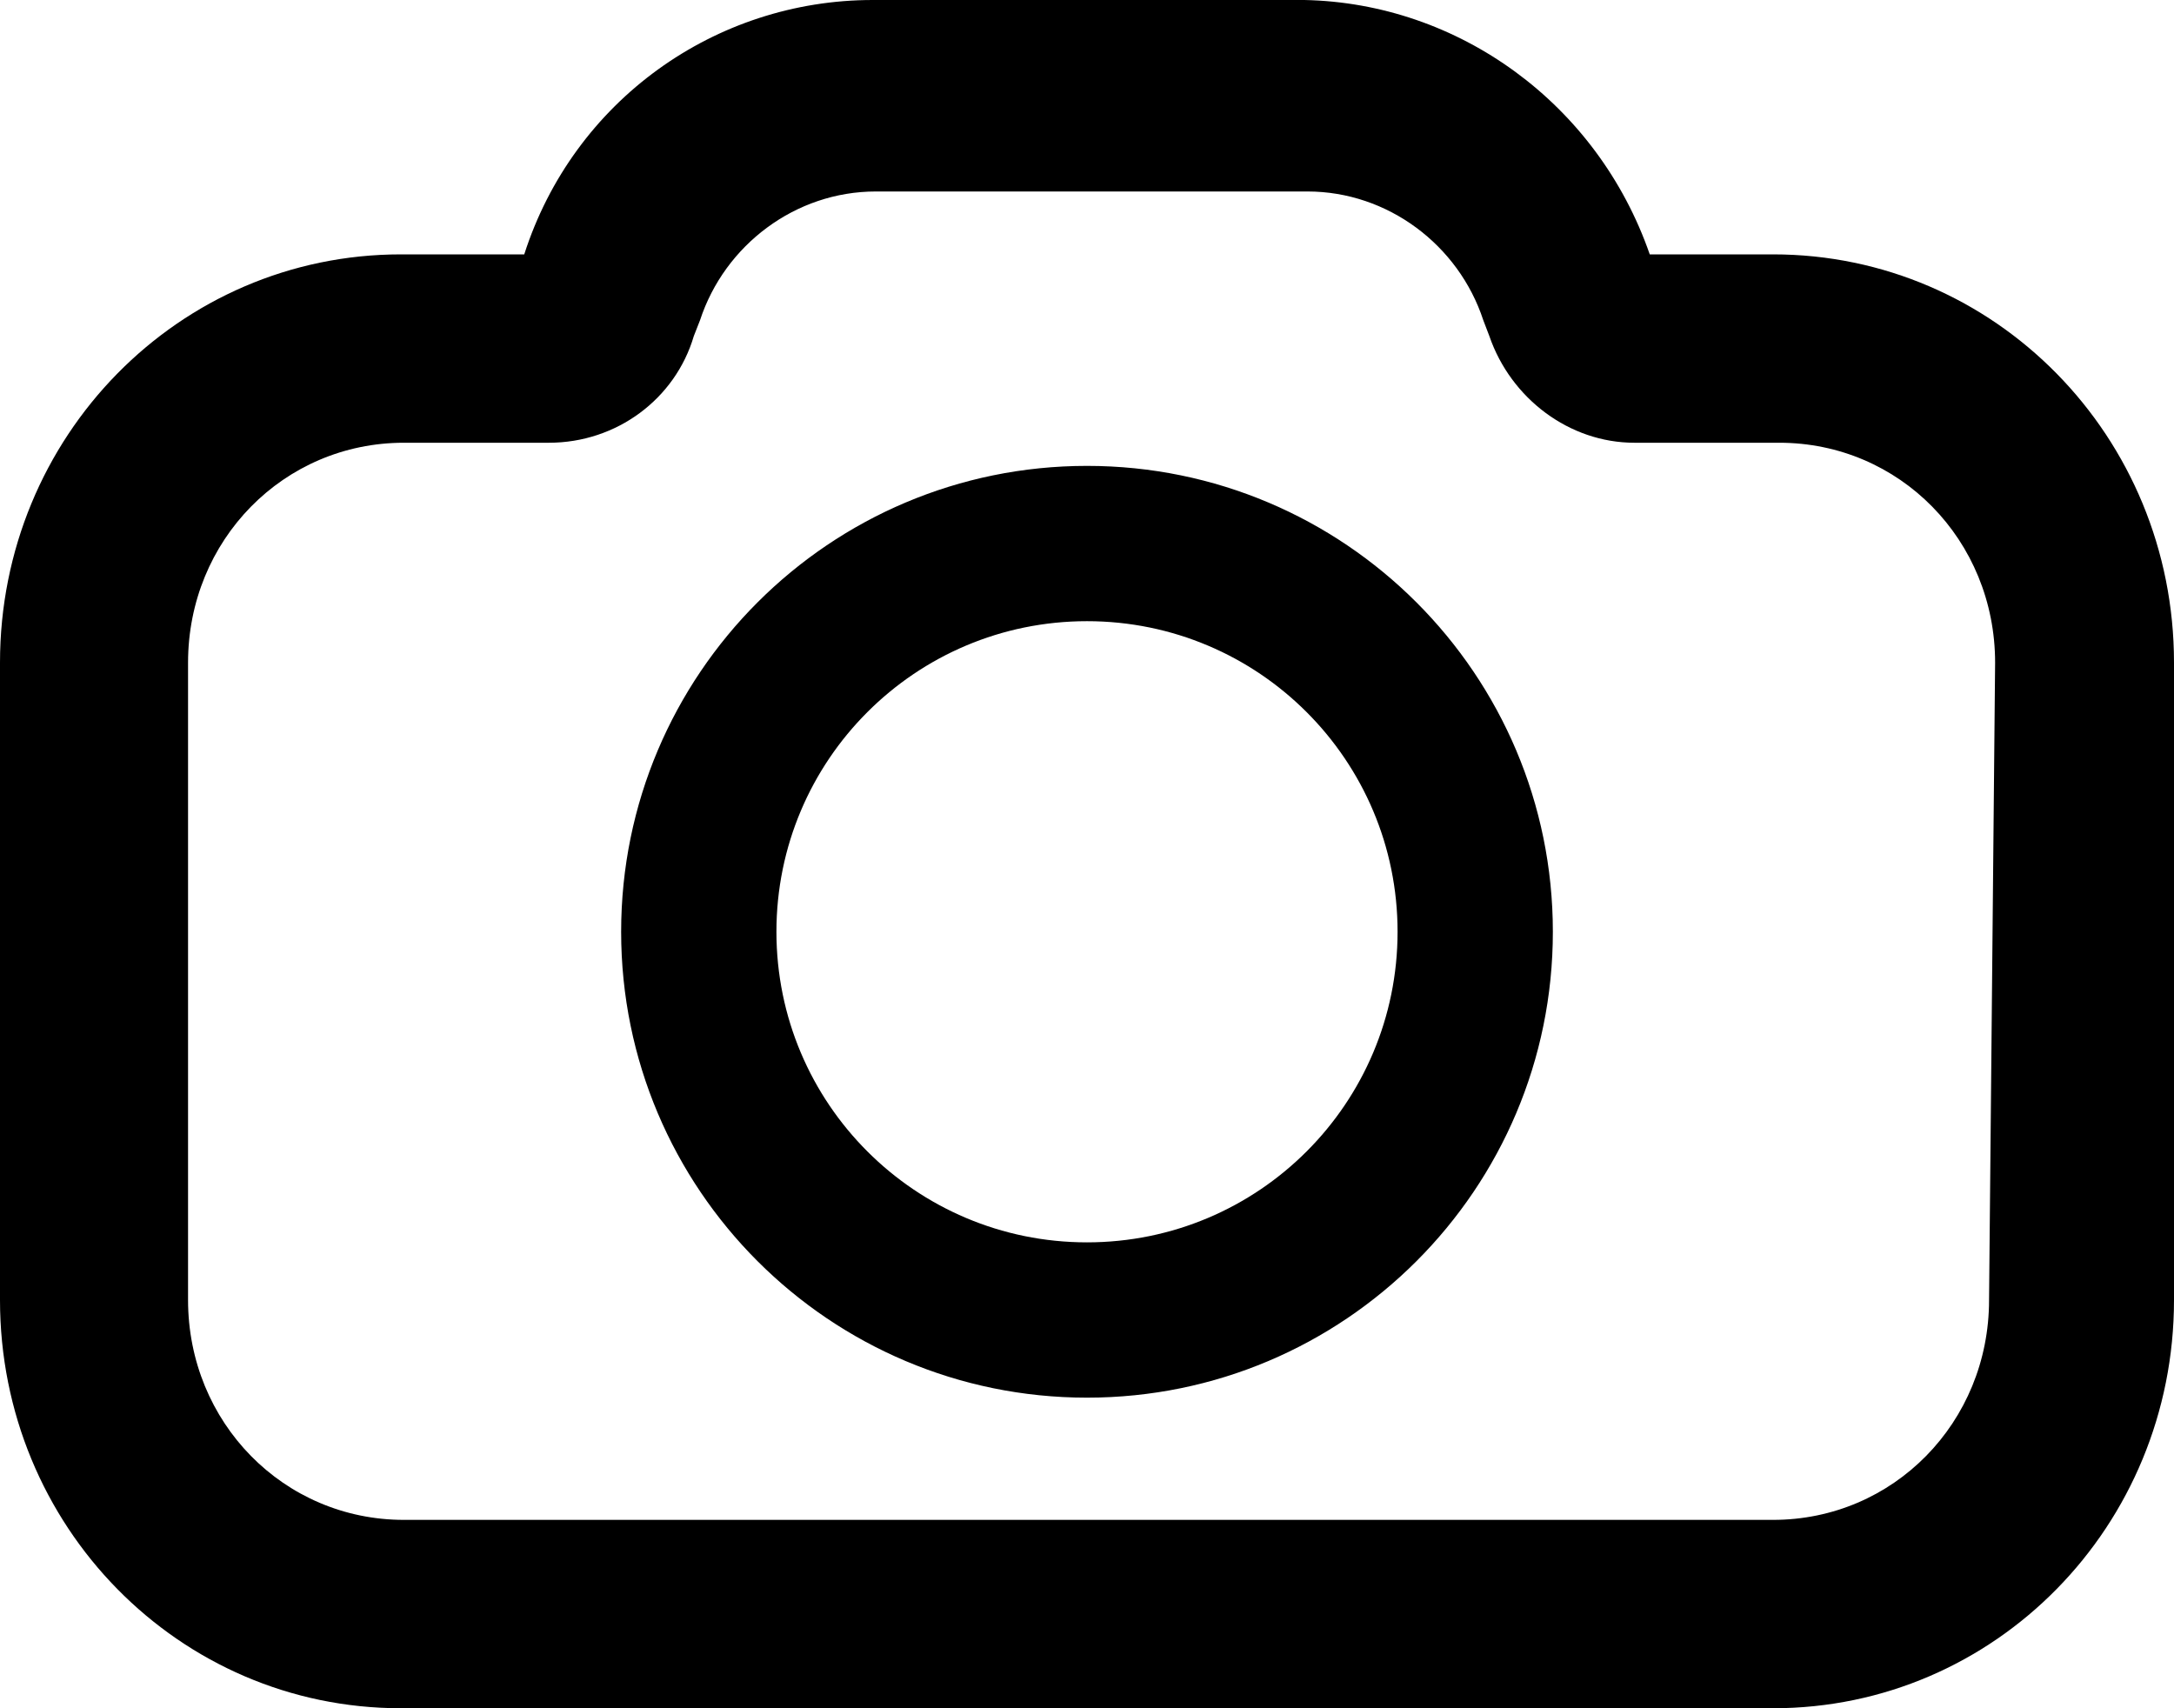 <svg xmlns="http://www.w3.org/2000/svg" width="14" height="11" viewBox="0 0 14 11">
  <path d="M11.418,1.638 C12.848,1.638 14,2.811 14,4.267 L14,8.371 C14,9.827 12.848,11 11.418,11 L2.582,11 C1.152,11 0,9.827 0,8.371 L0,4.267 C0,2.811 1.152,1.638 2.582,1.638 L3.376,1.638 C3.694,0.647 4.607,0 5.62,0 L8.4,0 C9.393,0.02 10.287,0.667 10.624,1.638 L11.418,1.638 Z M12.809,8.371 L12.848,4.267 C12.848,3.478 12.233,2.851 11.458,2.851 L10.525,2.851 C10.108,2.851 9.73,2.568 9.591,2.164 L9.552,2.062 C9.393,1.577 8.936,1.233 8.42,1.233 L5.64,1.233 C5.123,1.233 4.667,1.577 4.508,2.062 L4.468,2.164 C4.349,2.568 3.972,2.851 3.535,2.851 L2.601,2.851 C1.827,2.851 1.211,3.478 1.211,4.267 L1.211,8.371 C1.211,9.16 1.827,9.787 2.601,9.787 L11.418,9.787 C12.193,9.787 12.809,9.16 12.809,8.371 Z M7,9 C5.343,9 4,7.657 4,6 C4,4.343 5.343,3 7,3 C8.657,3 10,4.343 10,6 C10,7.657 8.657,9 7,9 Z M7,8 C8.105,8 9,7.105 9,6 C9,4.895 8.105,4 7,4 C5.895,4 5,4.895 5,6 C5,7.105 5.895,8 7,8 Z"/>
</svg>
